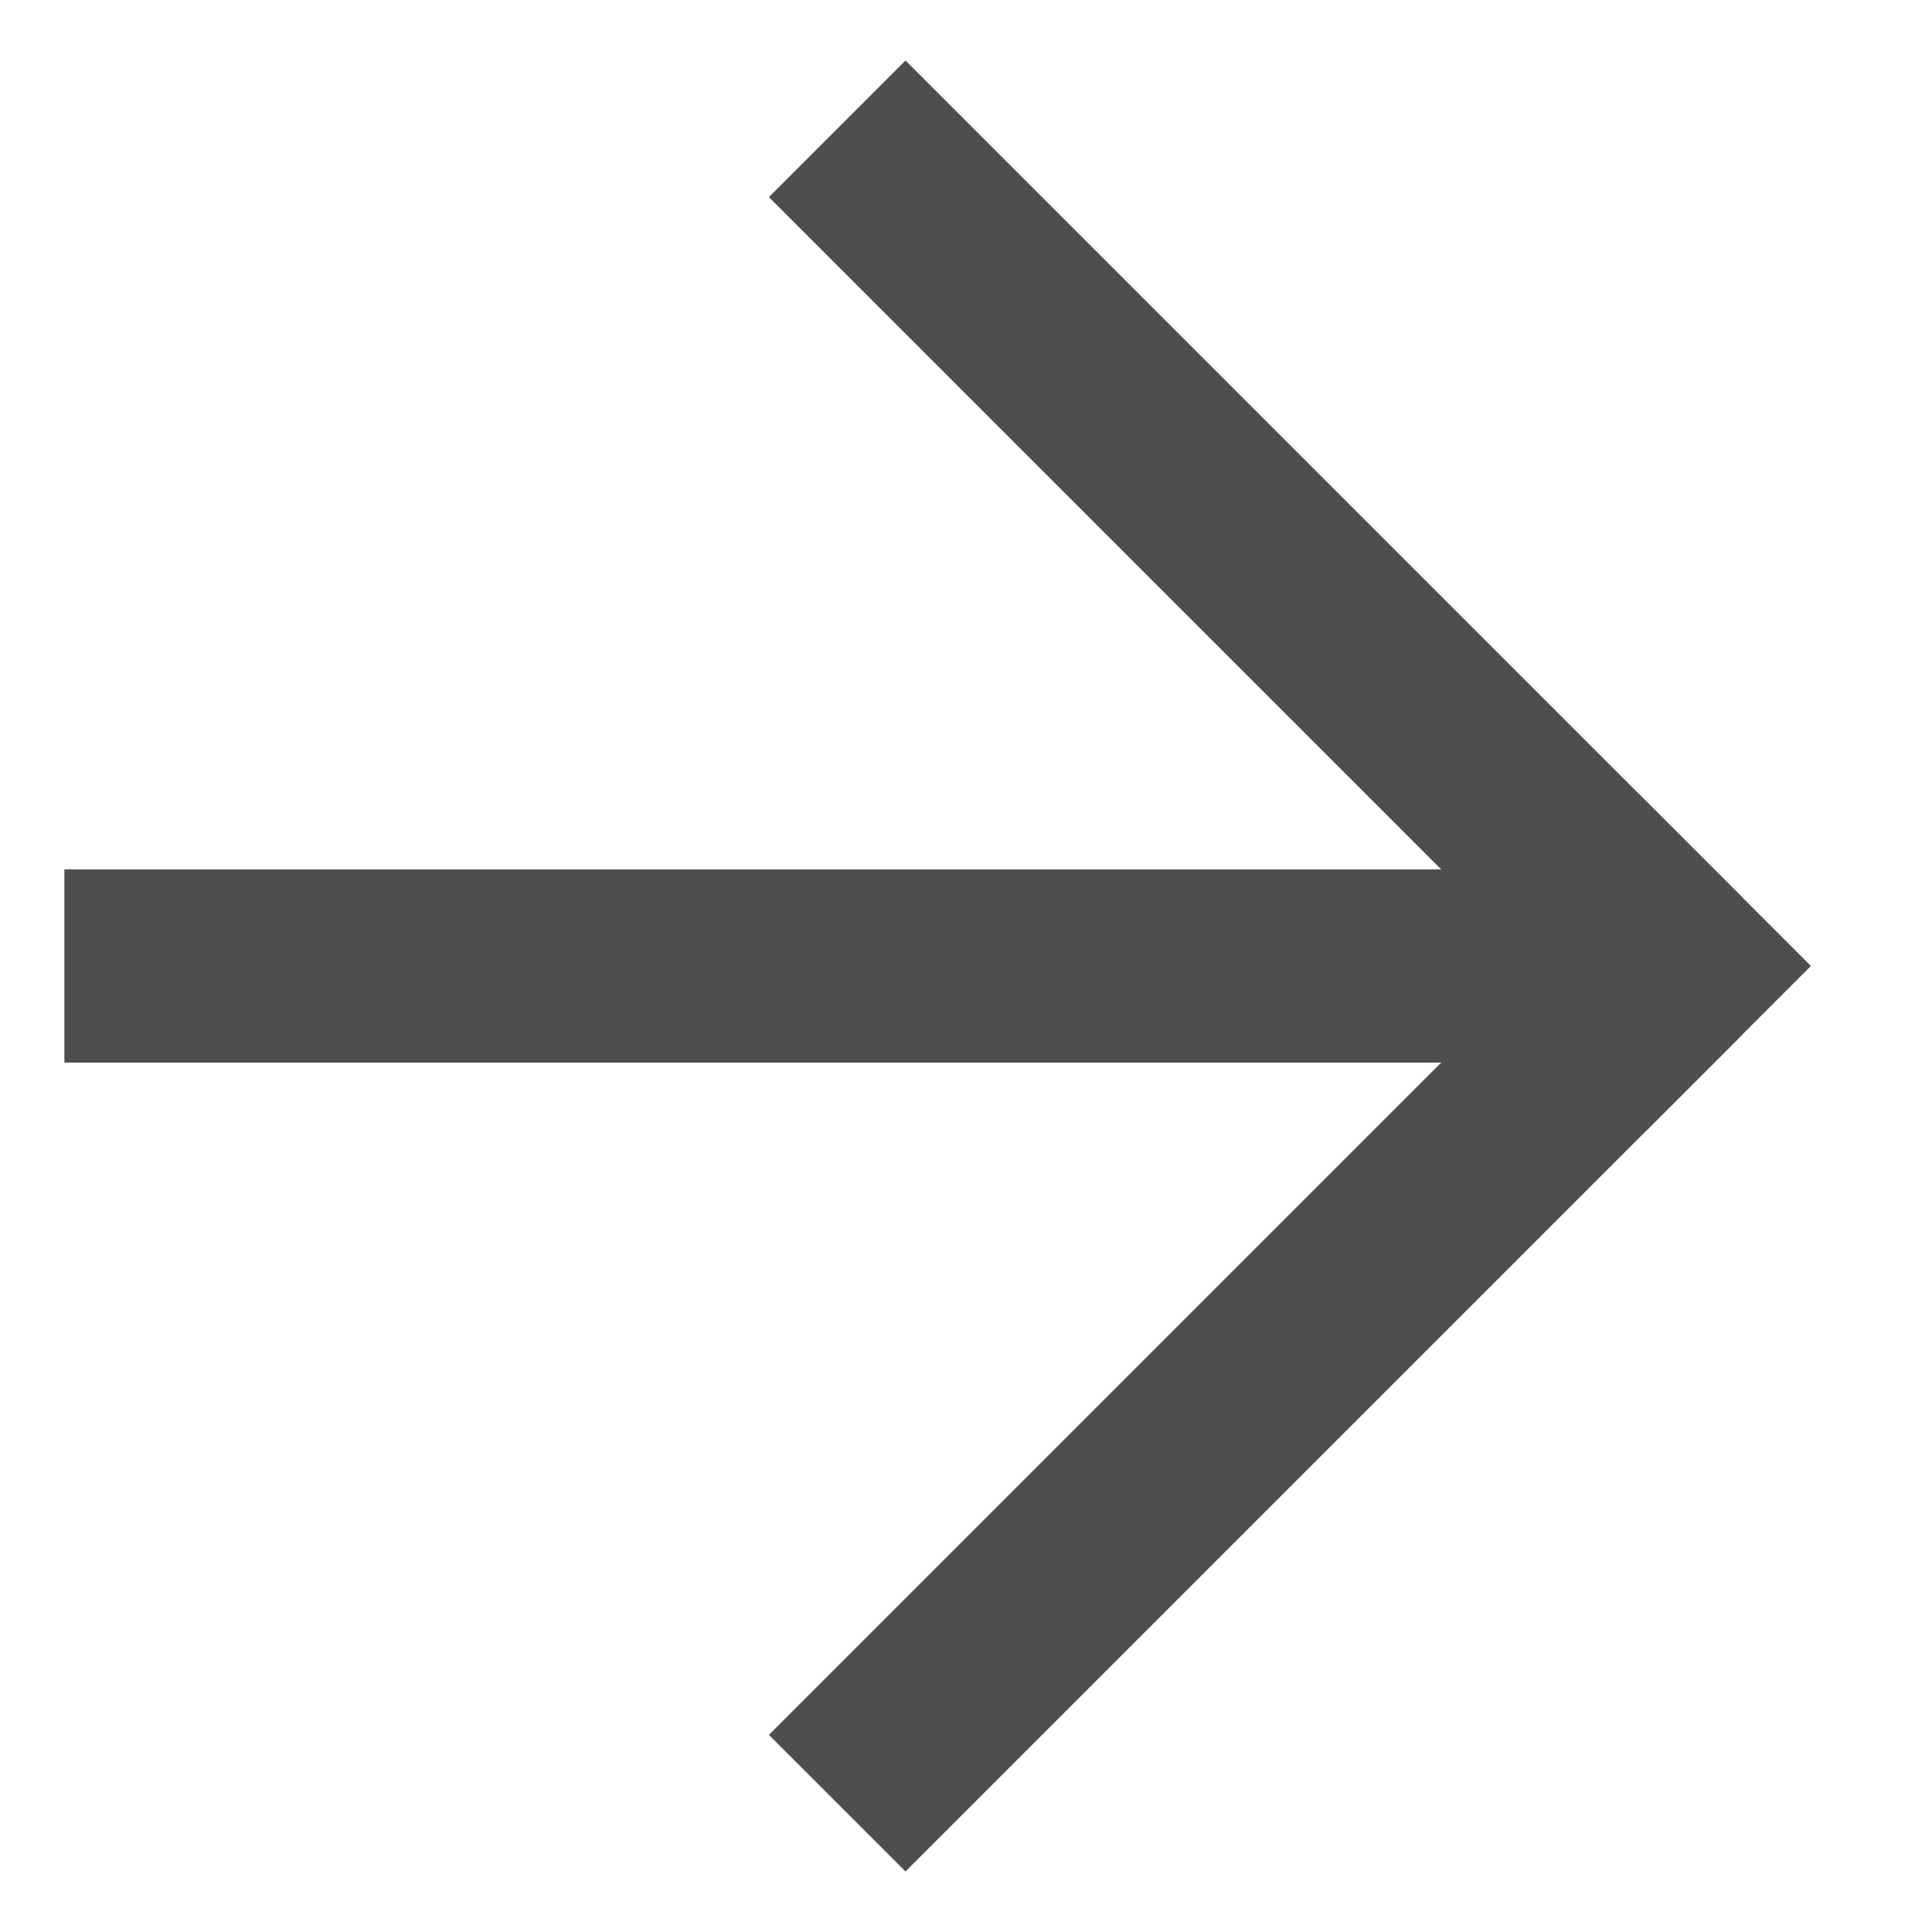 <svg width="15" height="15" viewBox="0 0 15 15" fill="none" xmlns="http://www.w3.org/2000/svg">
<g clip-path="url(#clip0_23_161)">
<path d="M13 7.5L0.5 7.5M6.5 14L13 7.5L6.5 14ZM13 7.5L6.5 1L13 7.5Z" stroke="#4E4E4E" stroke-width="1.5"/>
<rect x="14.06" y="7.5" width="1.81" height="1.896" transform="rotate(135 14.06 7.5)" fill="#4E4E4E"/>
</g>
<defs>
<clipPath id="clip0_23_161">
<rect width="15" height="15" fill="white" transform="translate(15 15) rotate(-180)"/>
</clipPath>
</defs>
</svg>
